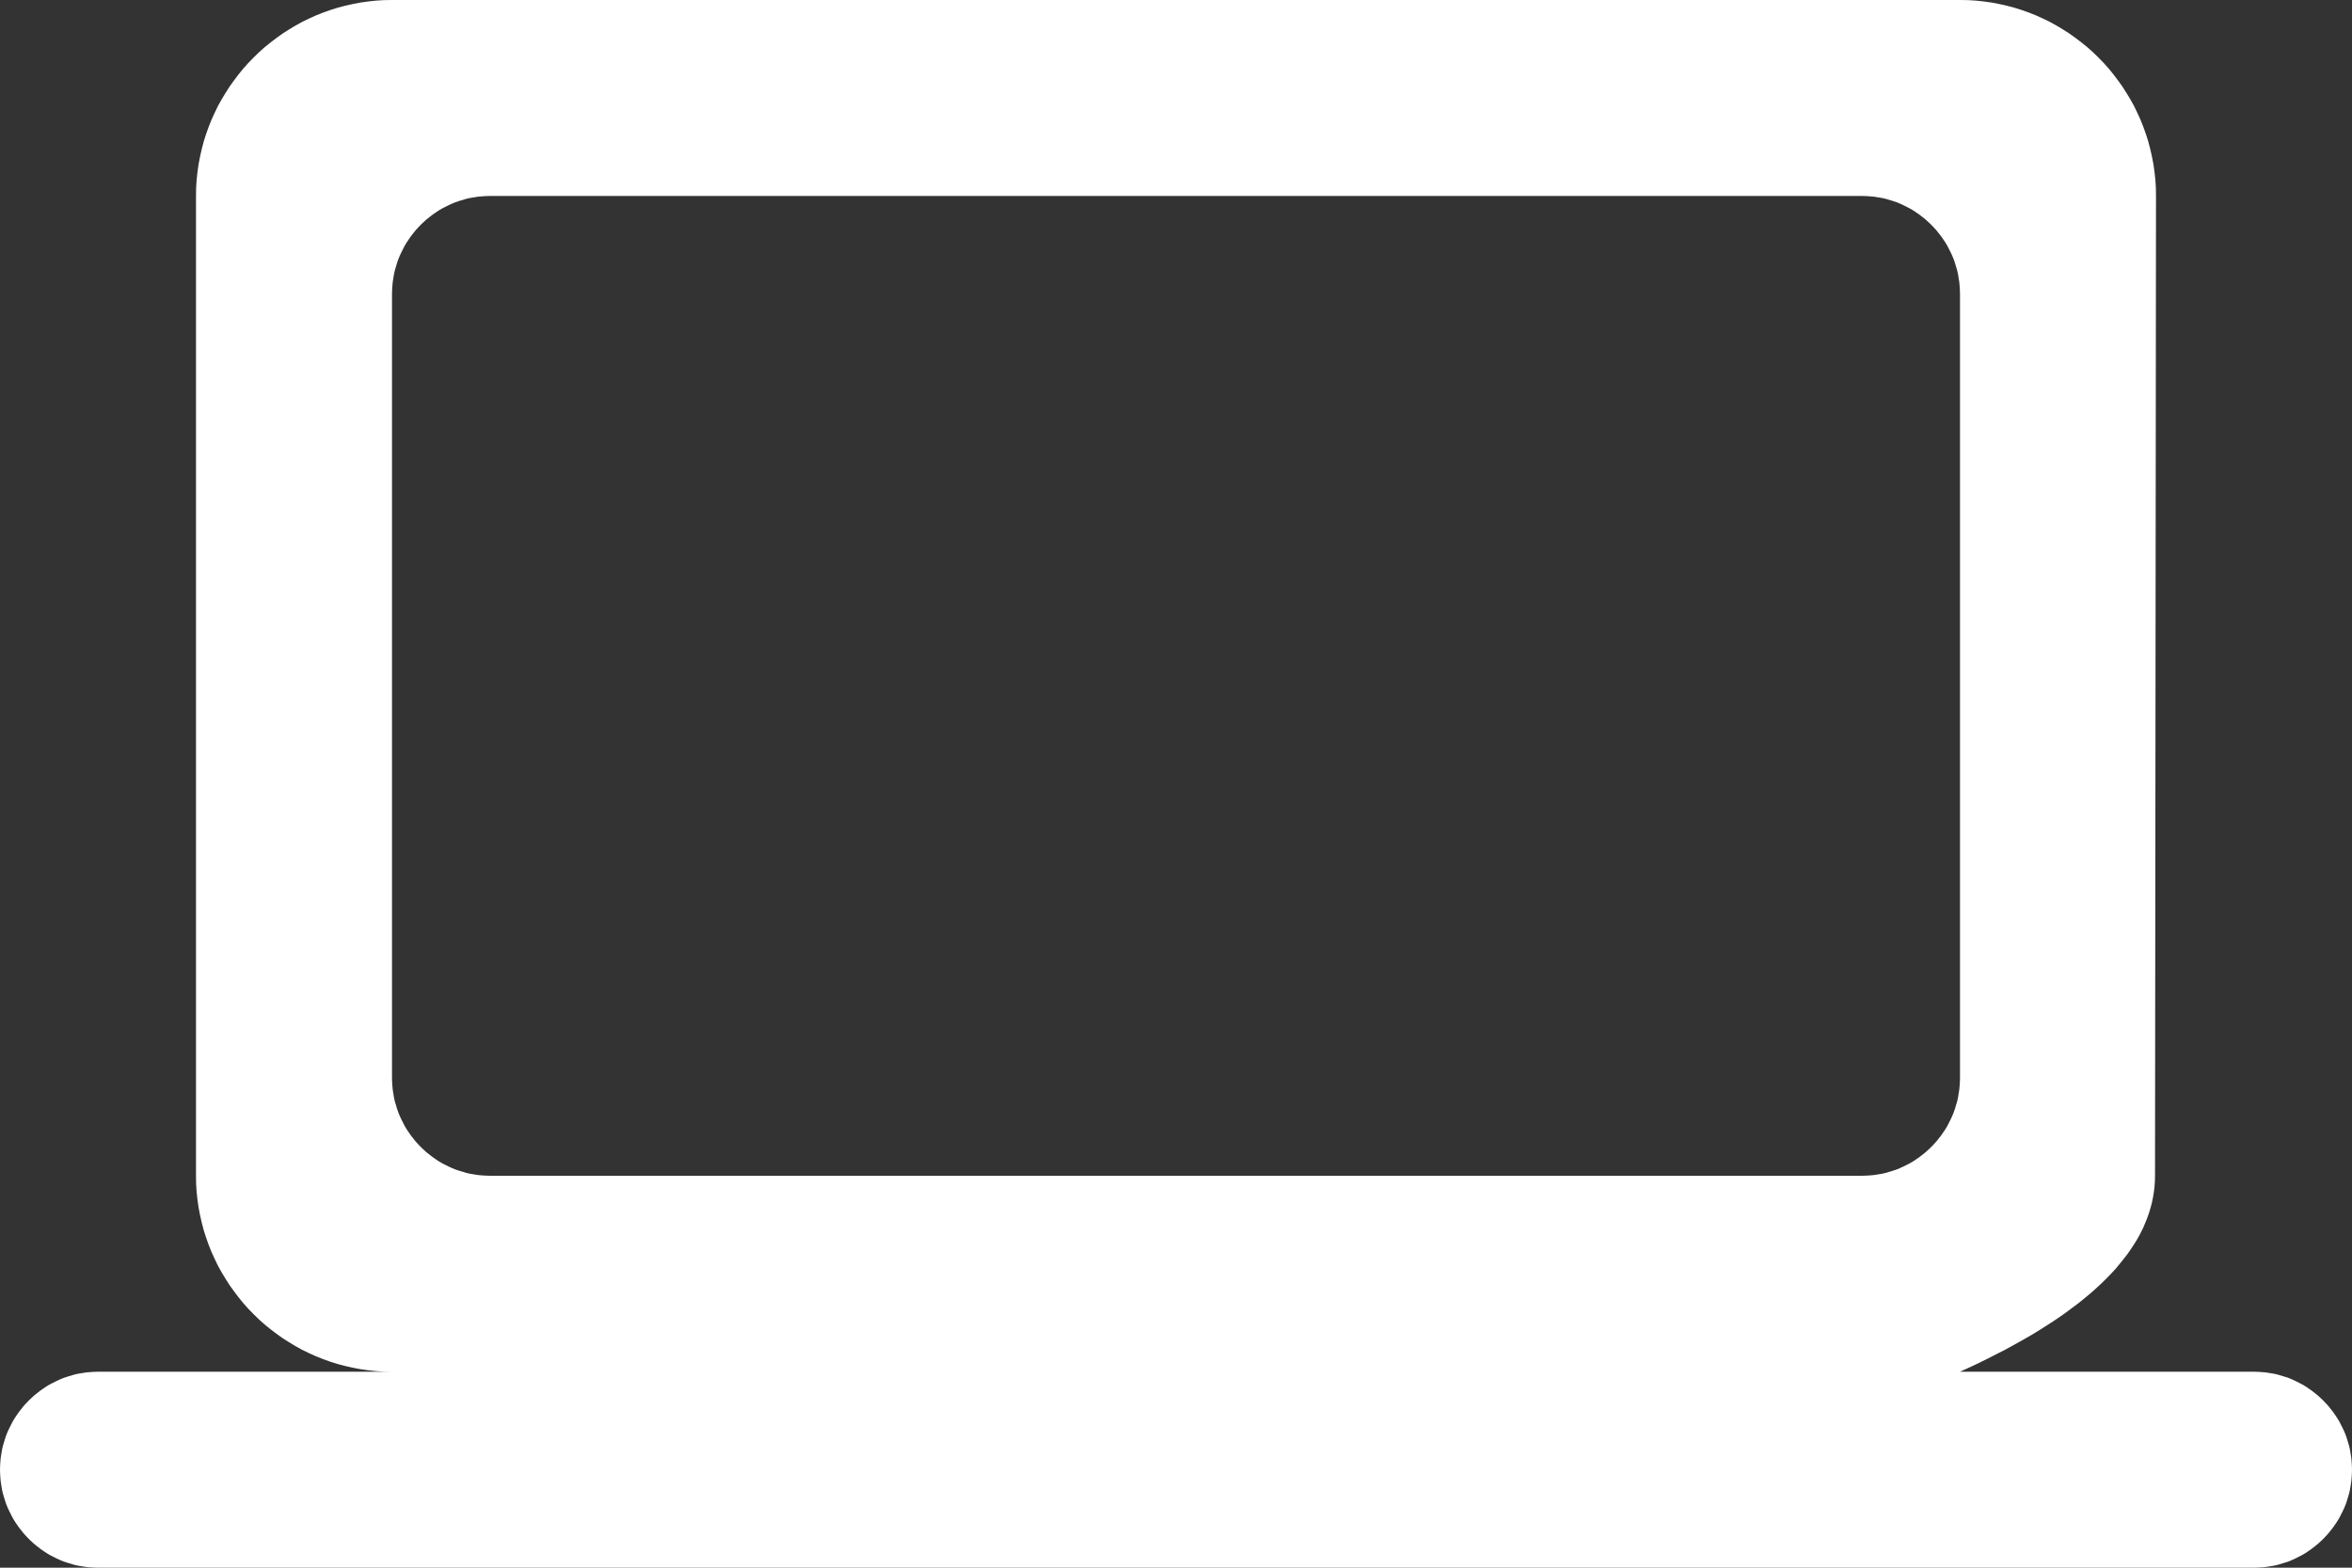 <?xml version="1.0" encoding="UTF-8" standalone="no"?>
<!DOCTYPE svg PUBLIC "-//W3C//DTD SVG 1.1//EN" "http://www.w3.org/Graphics/SVG/1.1/DTD/svg11.dtd">
<svg version="1.1" xmlns="http://www.w3.org/2000/svg" xmlns:xlink="http://www.w3.org/1999/xlink" preserveAspectRatio="xMidYMid meet" viewBox="0 0 192 128" width="192" height="128"><rect x="0" y="0" width="192" height="128" fill="#333333" stroke="none"/><defs><path d="M161.31 0.05L161.95 0.12L162.59 0.21L163.21 0.33L163.83 0.47L164.44 0.63L165.04 0.82L165.63 1.03L166.21 1.26L166.78 1.52L167.34 1.79L167.88 2.09L168.41 2.41L168.93 2.74L169.43 3.1L169.92 3.47L170.4 3.86L170.86 4.27L171.3 4.7L171.73 5.14L172.14 5.6L172.53 6.08L172.9 6.57L173.26 7.07L173.59 7.59L173.91 8.12L174.21 8.66L174.48 9.22L174.74 9.79L174.97 10.37L175.18 10.96L175.37 11.56L175.53 12.17L175.67 12.79L175.79 13.41L175.88 14.05L175.95 14.69L175.99 15.34L176 16L175.92 96L175.91 96.44L175.88 96.88L175.83 97.31L175.76 97.74L175.67 98.18L175.56 98.6L175.43 99.03L175.28 99.46L175.11 99.88L174.93 100.3L174.72 100.72L174.49 101.14L174.24 101.55L173.97 101.96L173.68 102.38L173.37 102.78L173.04 103.19L172.7 103.6L172.33 104L171.94 104.4L171.53 104.8L171.1 105.2L170.66 105.59L170.19 105.98L169.7 106.38L169.19 106.76L168.67 107.15L168.12 107.54L167.55 107.92L166.96 108.3L166.36 108.68L165.73 109.06L165.08 109.43L164.42 109.8L163.73 110.18L163.02 110.54L162.3 110.91L161.55 111.28L160.79 111.64L160 112L184 112L184.33 112.01L184.65 112.03L184.98 112.06L185.29 112.11L185.61 112.16L185.92 112.23L186.22 112.32L186.52 112.41L186.82 112.51L187.11 112.63L187.39 112.76L187.67 112.9L187.94 113.04L188.21 113.2L188.46 113.37L188.72 113.55L188.96 113.74L189.2 113.93L189.43 114.14L189.65 114.35L189.86 114.57L190.07 114.8L190.26 115.04L190.45 115.28L190.63 115.54L190.8 115.79L190.96 116.06L191.1 116.33L191.24 116.61L191.37 116.89L191.49 117.18L191.59 117.48L191.68 117.78L191.77 118.08L191.84 118.39L191.89 118.71L191.94 119.02L191.97 119.35L191.99 119.67L192 120L191.99 120.33L191.97 120.65L191.94 120.98L191.89 121.29L191.84 121.61L191.77 121.92L191.68 122.22L191.59 122.52L191.49 122.82L191.37 123.11L191.24 123.39L191.1 123.67L190.96 123.94L190.8 124.21L190.63 124.46L190.45 124.72L190.26 124.96L190.07 125.2L189.86 125.43L189.65 125.65L189.43 125.86L189.2 126.07L188.96 126.26L188.72 126.45L188.46 126.63L188.21 126.8L187.94 126.96L187.67 127.1L187.39 127.24L187.11 127.37L186.82 127.49L186.52 127.59L186.22 127.68L185.92 127.77L185.61 127.84L185.29 127.89L184.98 127.94L184.65 127.97L184.33 127.99L184 128L8 128L7.67 127.99L7.35 127.97L7.02 127.94L6.71 127.89L6.39 127.84L6.08 127.77L5.78 127.68L5.48 127.59L5.18 127.49L4.89 127.37L4.61 127.24L4.33 127.1L4.06 126.96L3.79 126.8L3.54 126.63L3.28 126.45L3.04 126.26L2.8 126.07L2.57 125.86L2.35 125.65L2.14 125.43L1.93 125.2L1.74 124.96L1.55 124.72L1.37 124.46L1.2 124.21L1.04 123.94L0.9 123.67L0.76 123.39L0.63 123.11L0.51 122.82L0.41 122.52L0.32 122.22L0.23 121.92L0.16 121.61L0.11 121.29L0.06 120.98L0.03 120.65L0.01 120.33L0 120L0.01 119.67L0.03 119.35L0.06 119.02L0.11 118.71L0.16 118.39L0.23 118.08L0.32 117.78L0.41 117.48L0.51 117.18L0.63 116.89L0.76 116.61L0.9 116.33L1.04 116.06L1.2 115.79L1.37 115.54L1.55 115.28L1.74 115.04L1.93 114.8L2.14 114.57L2.35 114.35L2.57 114.14L2.8 113.93L3.04 113.74L3.28 113.55L3.54 113.37L3.79 113.2L4.06 113.04L4.33 112.9L4.61 112.76L4.89 112.63L5.18 112.51L5.48 112.41L5.78 112.32L6.08 112.23L6.39 112.16L6.71 112.11L7.02 112.06L7.35 112.03L7.67 112.01L8 112L32 112L31.34 111.99L30.69 111.95L30.05 111.88L29.41 111.79L28.79 111.67L28.17 111.53L27.56 111.37L26.96 111.18L26.37 110.97L25.79 110.74L25.22 110.48L24.66 110.21L24.12 109.91L23.59 109.59L23.07 109.26L22.57 108.9L22.08 108.53L21.6 108.14L21.14 107.73L20.7 107.3L20.27 106.86L19.86 106.4L19.47 105.92L19.1 105.43L18.74 104.93L18.41 104.41L18.09 103.88L17.79 103.34L17.52 102.78L17.26 102.21L17.03 101.63L16.82 101.04L16.63 100.44L16.47 99.83L16.33 99.21L16.21 98.59L16.12 97.95L16.05 97.31L16.01 96.66L16 96L16 16L16.01 15.34L16.05 14.69L16.12 14.05L16.21 13.41L16.33 12.79L16.47 12.17L16.63 11.56L16.82 10.96L17.03 10.37L17.26 9.79L17.52 9.22L17.79 8.66L18.09 8.12L18.41 7.59L18.74 7.07L19.1 6.57L19.47 6.08L19.86 5.6L20.27 5.14L20.7 4.7L21.14 4.27L21.6 3.86L22.08 3.47L22.57 3.1L23.07 2.74L23.59 2.41L24.12 2.09L24.66 1.79L25.22 1.52L25.79 1.26L26.37 1.03L26.96 0.82L27.56 0.63L28.17 0.47L28.79 0.33L29.41 0.21L30.05 0.12L30.69 0.05L31.34 0.01L32 0L160 0L160.66 0.01L161.31 0.05ZM39.67 16.01L39.35 16.03L39.02 16.06L38.71 16.11L38.39 16.16L38.08 16.23L37.78 16.32L37.48 16.41L37.18 16.51L36.89 16.63L36.61 16.76L36.33 16.9L36.06 17.04L35.79 17.2L35.54 17.37L35.28 17.55L35.04 17.74L34.8 17.93L34.57 18.14L34.35 18.35L34.14 18.57L33.93 18.8L33.74 19.04L33.55 19.28L33.37 19.54L33.2 19.79L33.04 20.06L32.9 20.33L32.76 20.61L32.63 20.89L32.51 21.18L32.41 21.48L32.32 21.78L32.23 22.08L32.16 22.39L32.11 22.71L32.06 23.02L32.03 23.35L32.01 23.67L32 24L32 88L32.01 88.33L32.03 88.65L32.06 88.98L32.11 89.29L32.16 89.61L32.23 89.92L32.32 90.22L32.41 90.52L32.51 90.82L32.63 91.11L32.76 91.39L32.9 91.67L33.04 91.94L33.2 92.21L33.37 92.46L33.55 92.72L33.74 92.96L33.93 93.2L34.14 93.43L34.35 93.65L34.57 93.86L34.8 94.07L35.04 94.26L35.28 94.45L35.54 94.63L35.79 94.8L36.06 94.96L36.33 95.1L36.61 95.24L36.89 95.37L37.18 95.49L37.48 95.59L37.78 95.68L38.08 95.77L38.39 95.84L38.71 95.89L39.02 95.94L39.35 95.97L39.67 95.99L40 96L152 96L152.33 95.99L152.65 95.97L152.98 95.94L153.29 95.89L153.61 95.84L153.92 95.77L154.22 95.68L154.52 95.59L154.82 95.49L155.11 95.37L155.39 95.24L155.67 95.1L155.94 94.96L156.21 94.8L156.46 94.63L156.72 94.45L156.96 94.26L157.2 94.07L157.43 93.86L157.65 93.65L157.86 93.43L158.07 93.2L158.26 92.96L158.45 92.72L158.63 92.46L158.8 92.21L158.96 91.94L159.1 91.67L159.24 91.39L159.37 91.11L159.49 90.82L159.59 90.52L159.68 90.22L159.77 89.92L159.84 89.61L159.89 89.29L159.94 88.98L159.97 88.65L159.99 88.33L160 88L160 24L159.99 23.67L159.97 23.35L159.94 23.02L159.89 22.71L159.84 22.39L159.77 22.08L159.68 21.78L159.59 21.48L159.49 21.18L159.37 20.89L159.24 20.61L159.1 20.33L158.96 20.06L158.8 19.79L158.63 19.54L158.45 19.28L158.26 19.04L158.07 18.8L157.86 18.57L157.65 18.35L157.43 18.14L157.2 17.93L156.96 17.74L156.72 17.55L156.46 17.37L156.21 17.2L155.94 17.04L155.67 16.9L155.39 16.76L155.11 16.63L154.82 16.51L154.52 16.41L154.22 16.32L153.92 16.23L153.61 16.16L153.29 16.11L152.98 16.06L152.65 16.03L152.33 16.01L152 16L40 16L39.67 16.01Z" id="b1MJVHy6j"></path></defs><g><g><g><use xlink:href="#b1MJVHy6j" opacity="1" fill="#ffffff" fill-opacity="1"></use><g><use xlink:href="#b1MJVHy6j" opacity="1" fill-opacity="0" stroke="#000000" stroke-width="1" stroke-opacity="0"></use></g></g></g></g></svg>